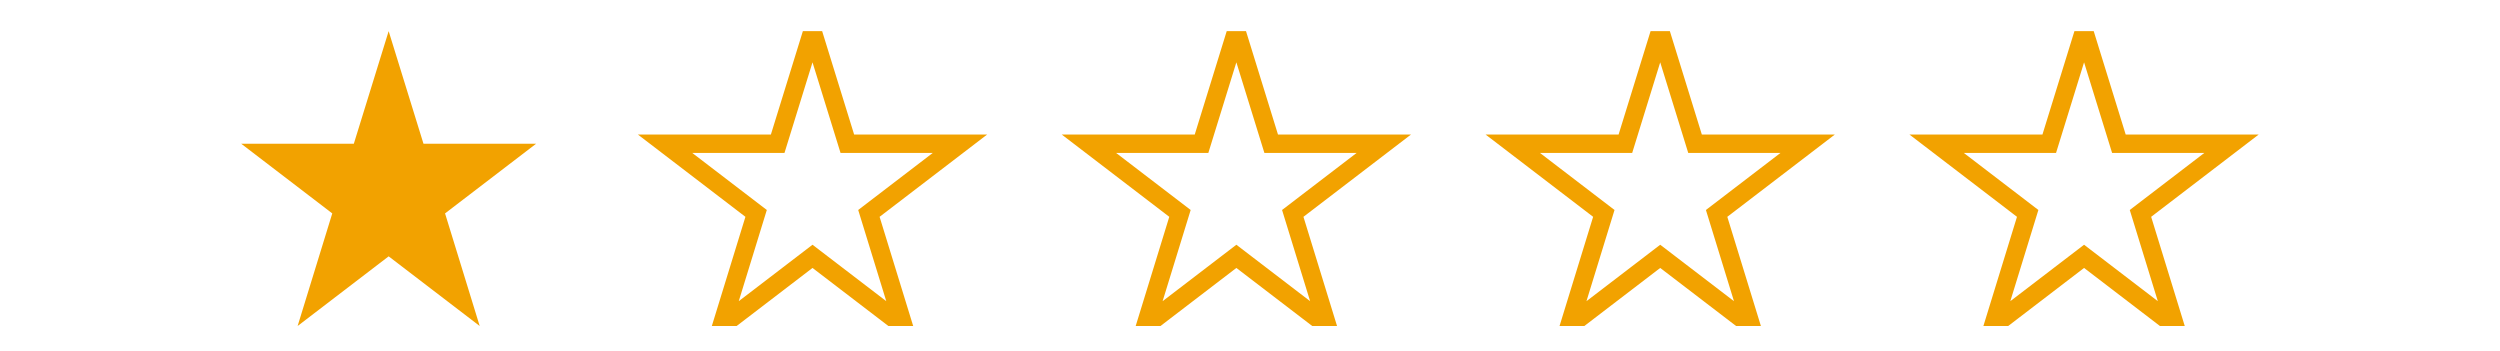 <svg xmlns="http://www.w3.org/2000/svg" xmlns:xlink="http://www.w3.org/1999/xlink" width="114" height="16" viewBox="0 0 109.48 19.04"><defs><style>.cls-1,.cls-4{fill:none;}.cls-2{clip-path:url(#clip-path);}.cls-3{fill:#f2a200;}.cls-4{stroke:#f2a200;stroke-miterlimit:10;}</style><clipPath id="clip-path" transform="translate(0 1.69)"><rect class="cls-1" width="114" height="16"/></clipPath></defs><g id="圖層_2" data-name="圖層 2"><g id="圖層_1-2" data-name="圖層 1"><g class="cls-2"><g id="stars"><g id="star"><path id="Polygon_1" data-name="Polygon 1" class="cls-3" d="M8,0,9.89,6.11H16L11.06,9.89,12.94,16,8,12.22,3.06,16,4.94,9.89,0,6.11H6.11Z" transform="translate(0 1.69)"/></g><g id="star-2"><path id="Polygon_1-2" data-name="Polygon 1-2" class="cls-4" d="M31,0l1.89,6.11H39L34.06,9.89,35.94,16,31,12.22,26.06,16l1.88-6.11L23,6.11h6.11Z" transform="translate(0 1.69)"/></g><g id="star-3"><path id="Polygon_1-3" data-name="Polygon 1-3" class="cls-4" d="M54,0l1.89,6.11H62L57.06,9.89,58.94,16,54,12.22,49.06,16l1.88-6.11L46,6.11h6.11Z" transform="translate(0 1.69)"/></g><g id="star-4"><path id="Polygon_1-4" data-name="Polygon 1-4" class="cls-4" d="M77,0l1.89,6.11H85L80.06,9.89,81.94,16,77,12.22,72.06,16l1.88-6.11L69,6.11h6.11Z" transform="translate(0 1.69)"/></g><g id="star-5"><path id="Polygon_1-5" data-name="Polygon 1-5" class="cls-4" d="M100,0l1.89,6.11H108l-4.94,3.78L104.94,16,100,12.22,95.06,16l1.88-6.11L92,6.11h6.11Z" transform="translate(0 1.69)"/></g></g></g></g></g></svg>
